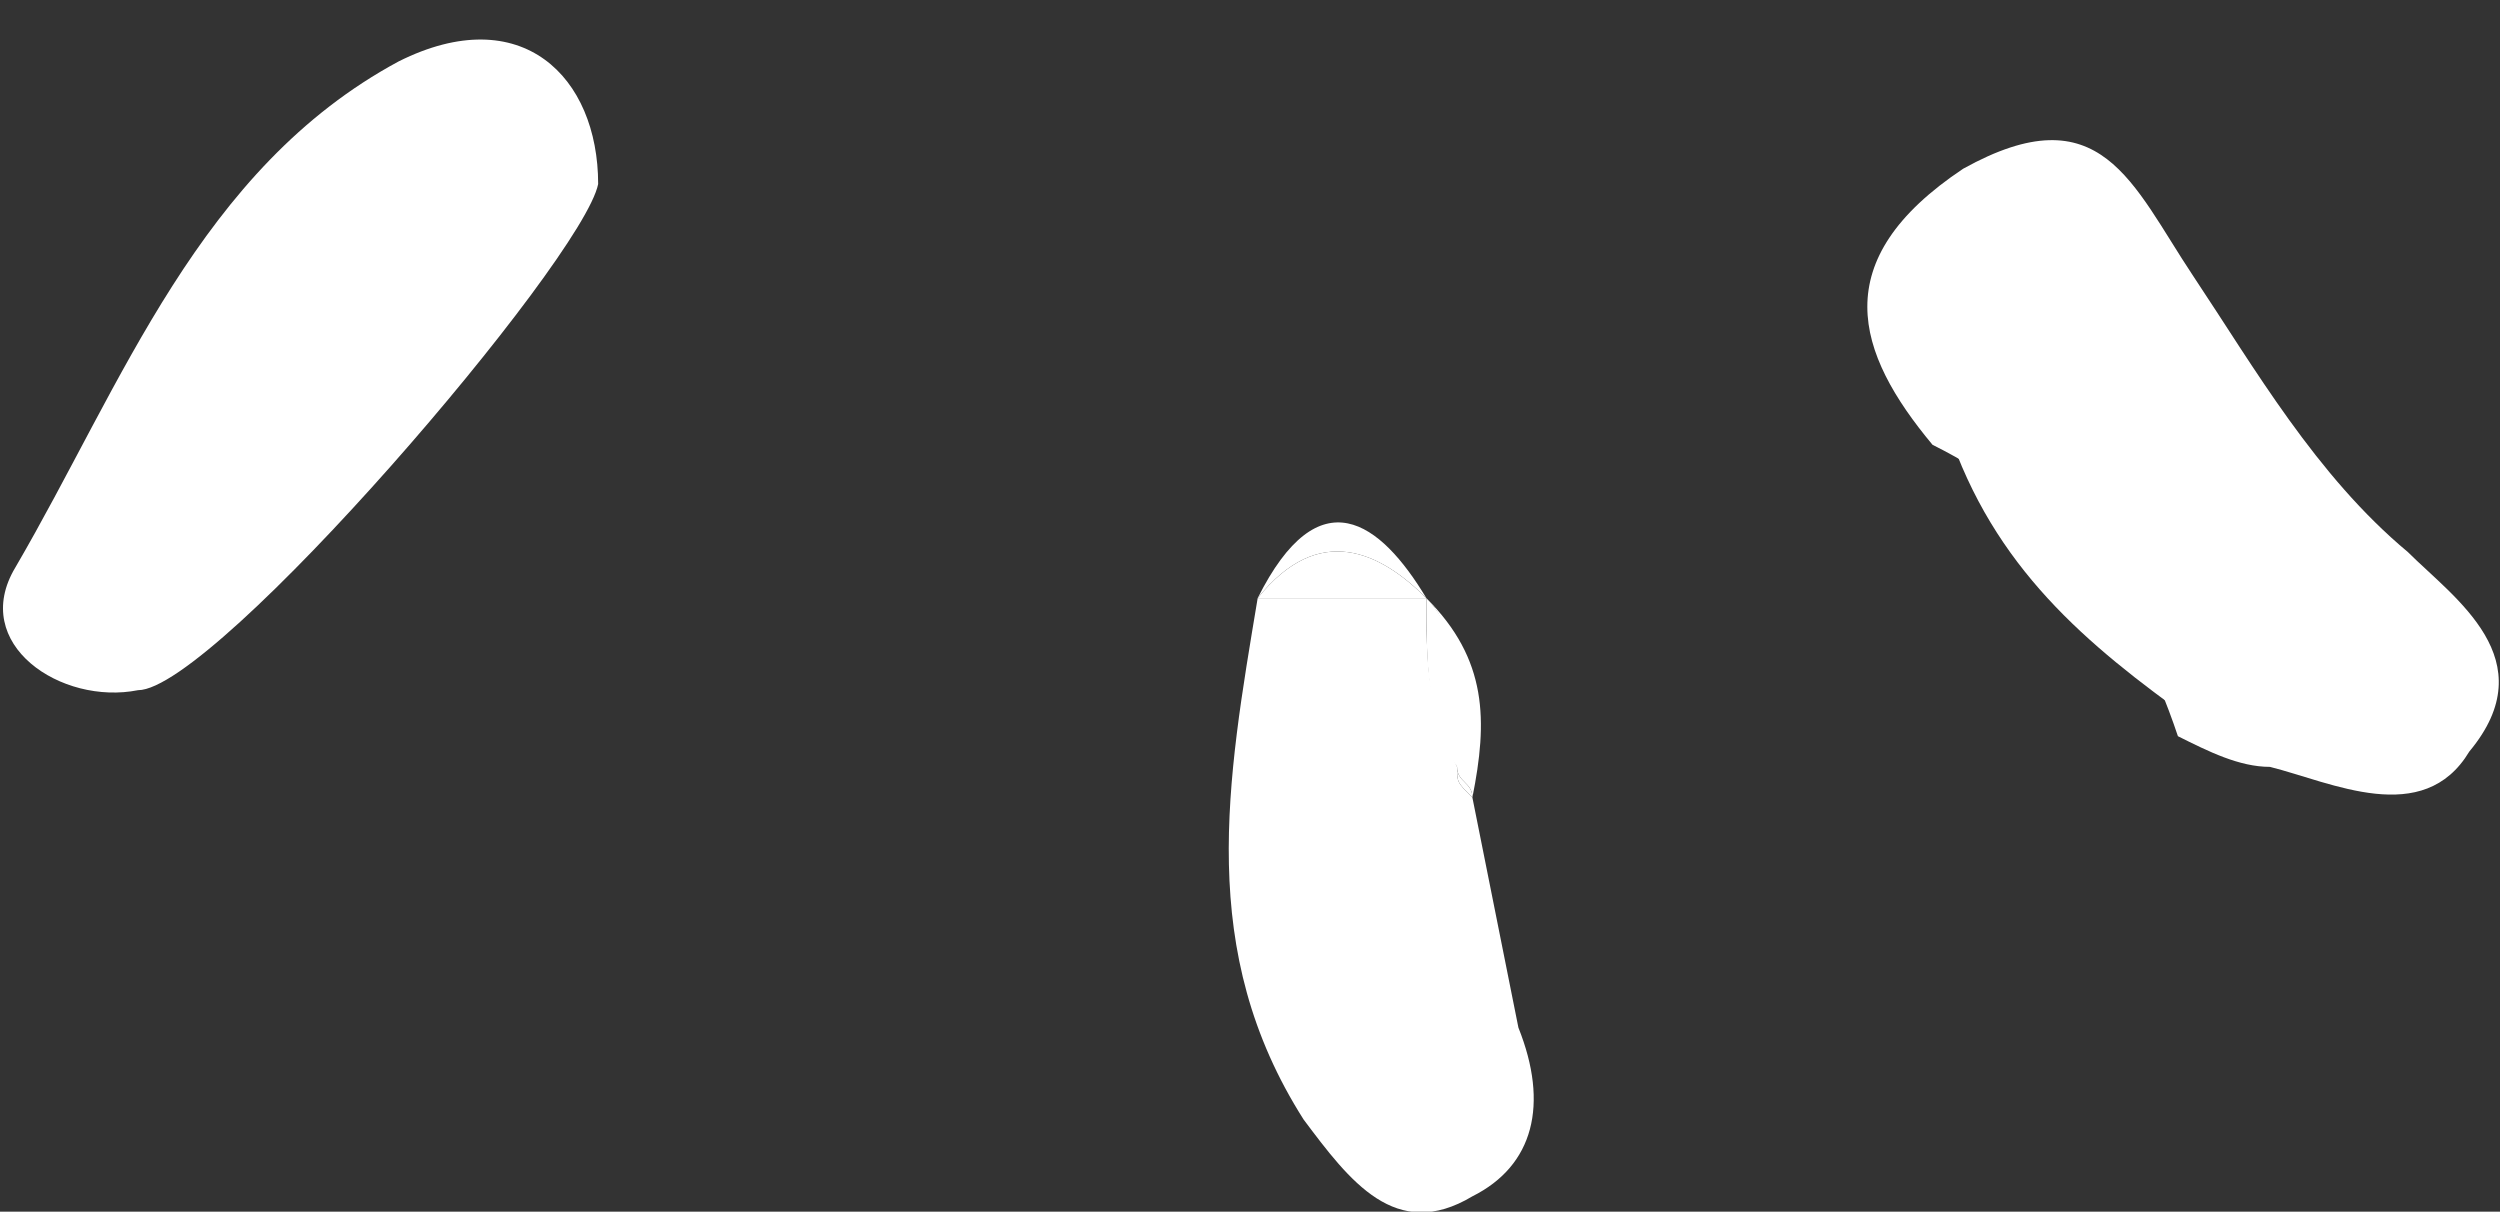 <?xml version="1.0" encoding="utf-8"?>
<!-- Generator: Adobe Illustrator 18.0.0, SVG Export Plug-In . SVG Version: 6.00 Build 0)  -->
<!DOCTYPE svg PUBLIC "-//W3C//DTD SVG 1.1//EN" "http://www.w3.org/Graphics/SVG/1.1/DTD/svg11.dtd">
<svg version="1.1" id="Слой_1" xmlns="http://www.w3.org/2000/svg" xmlns:xlink="http://www.w3.org/1999/xlink" x="0px" y="0px"
	 viewBox="0 0 16.3 7.9" enable-background="new 0 0 16.3 7.9" xml:space="preserve">
<rect x="0" y="0" width="16.3" height="7.9" fill="#333333" stroke="none"/>
<g>
	<path fill="#FFFFFF" d="M9.6,5.2c0-0.1-0.1-0.1-0.1-0.2C9.5,5.1,9.5,5.1,9.6,5.2z"/>
	<path fill="#FFFFFF" d="M5.9,0C5.9,0,5.9,0,5.9,0C5.9,0,5.9,0,5.9,0C5.9,0,5.9,0,5.9,0C5.9,0,5.9,0,5.9,0z"/>
	<path fill="#FFFFFF" d="M15.7,3.6c-0.6-0.5-1-1.2-1.4-1.8c-0.4-0.6-0.6-1.2-1.5-0.7c-0.9,0.6-0.7,1.2-0.2,1.8
		c0.8,0.4,1.3,1,1.6,1.9c0.2,0.1,0.4,0.2,0.6,0.2c0.4,0.1,1,0.4,1.3-0.1C16.6,4.3,16,3.9,15.7,3.6z"/>
	<path fill="#FFFFFF" d="M2.6,0.4C1.3,1.1,0.8,2.5,0.1,3.7c-0.3,0.5,0.3,0.9,0.8,0.8c0.5,0,2.9-2.8,3-3.3C3.9,0.5,3.4,0,2.6,0.4z"/>
	<path fill="#FFFFFF" d="M9.6,5.2C9.5,5.1,9.5,5.1,9.5,5C9.3,4.6,9.3,4.3,9.3,3.9c-0.4,0-0.7,0-1.1,0C8,5.1,7.8,6.2,8.5,7.3
		c0.3,0.4,0.6,0.8,1.1,0.5c0.4-0.2,0.5-0.6,0.3-1.1C9.8,6.2,9.7,5.7,9.6,5.2z"/>
	<path fill="#FFFFFF" d="M14.3,4.7c-0.5-0.7-1-1.3-1.6-1.9C13,3.7,13.6,4.2,14.3,4.7z"/>
	<path fill="#FFFFFF" d="M12.7,2.9c0.6,0.6,1.1,1.2,1.6,1.9C14,3.9,13.4,3.3,12.7,2.9z"/>
	<path fill="#FFFFFF" d="M9.3,3.9L9.3,3.9L9.3,3.9C9,3.4,8.6,3.1,8.2,3.9C8.6,3.4,9,3.6,9.3,3.9z"/>
	<path fill="#FFFFFF" d="M9.3,3.9C9,3.6,8.6,3.4,8.2,3.9C8.6,3.9,9,3.9,9.3,3.9L9.3,3.9z"/>
	<path fill="#FFFFFF" d="M9.3,3.9c0.3,0.3,0,0.7,0.2,1.1c0,0.1,0.1,0.1,0.1,0.2C9.7,4.7,9.7,4.3,9.3,3.9L9.3,3.9L9.3,3.9z"/>
	<path fill="#FFFFFF" d="M9.3,3.9L9.3,3.9c0,0.4,0,0.8,0.2,1.1C9.4,4.6,9.6,4.2,9.3,3.9z"/>
	<polygon fill="#FFFFFF" points="9.3,3.9 9.3,3.9 9.3,3.9 	"/>
	<polygon fill="#FFFFFF" points="9.3,3.9 9.3,3.9 9.3,3.9 	"/>
	<polygon fill="#FFFFFF" points="9.3,3.9 9.3,3.9 9.3,3.9 	"/>
	<rect x="9.3" y="3.9" fill="#FFFFFF" width="0" height="0"/>
	<polygon fill="#FFFFFF" points="9.3,3.9 9.3,3.9 9.3,3.9 	"/>
</g>
</svg>
